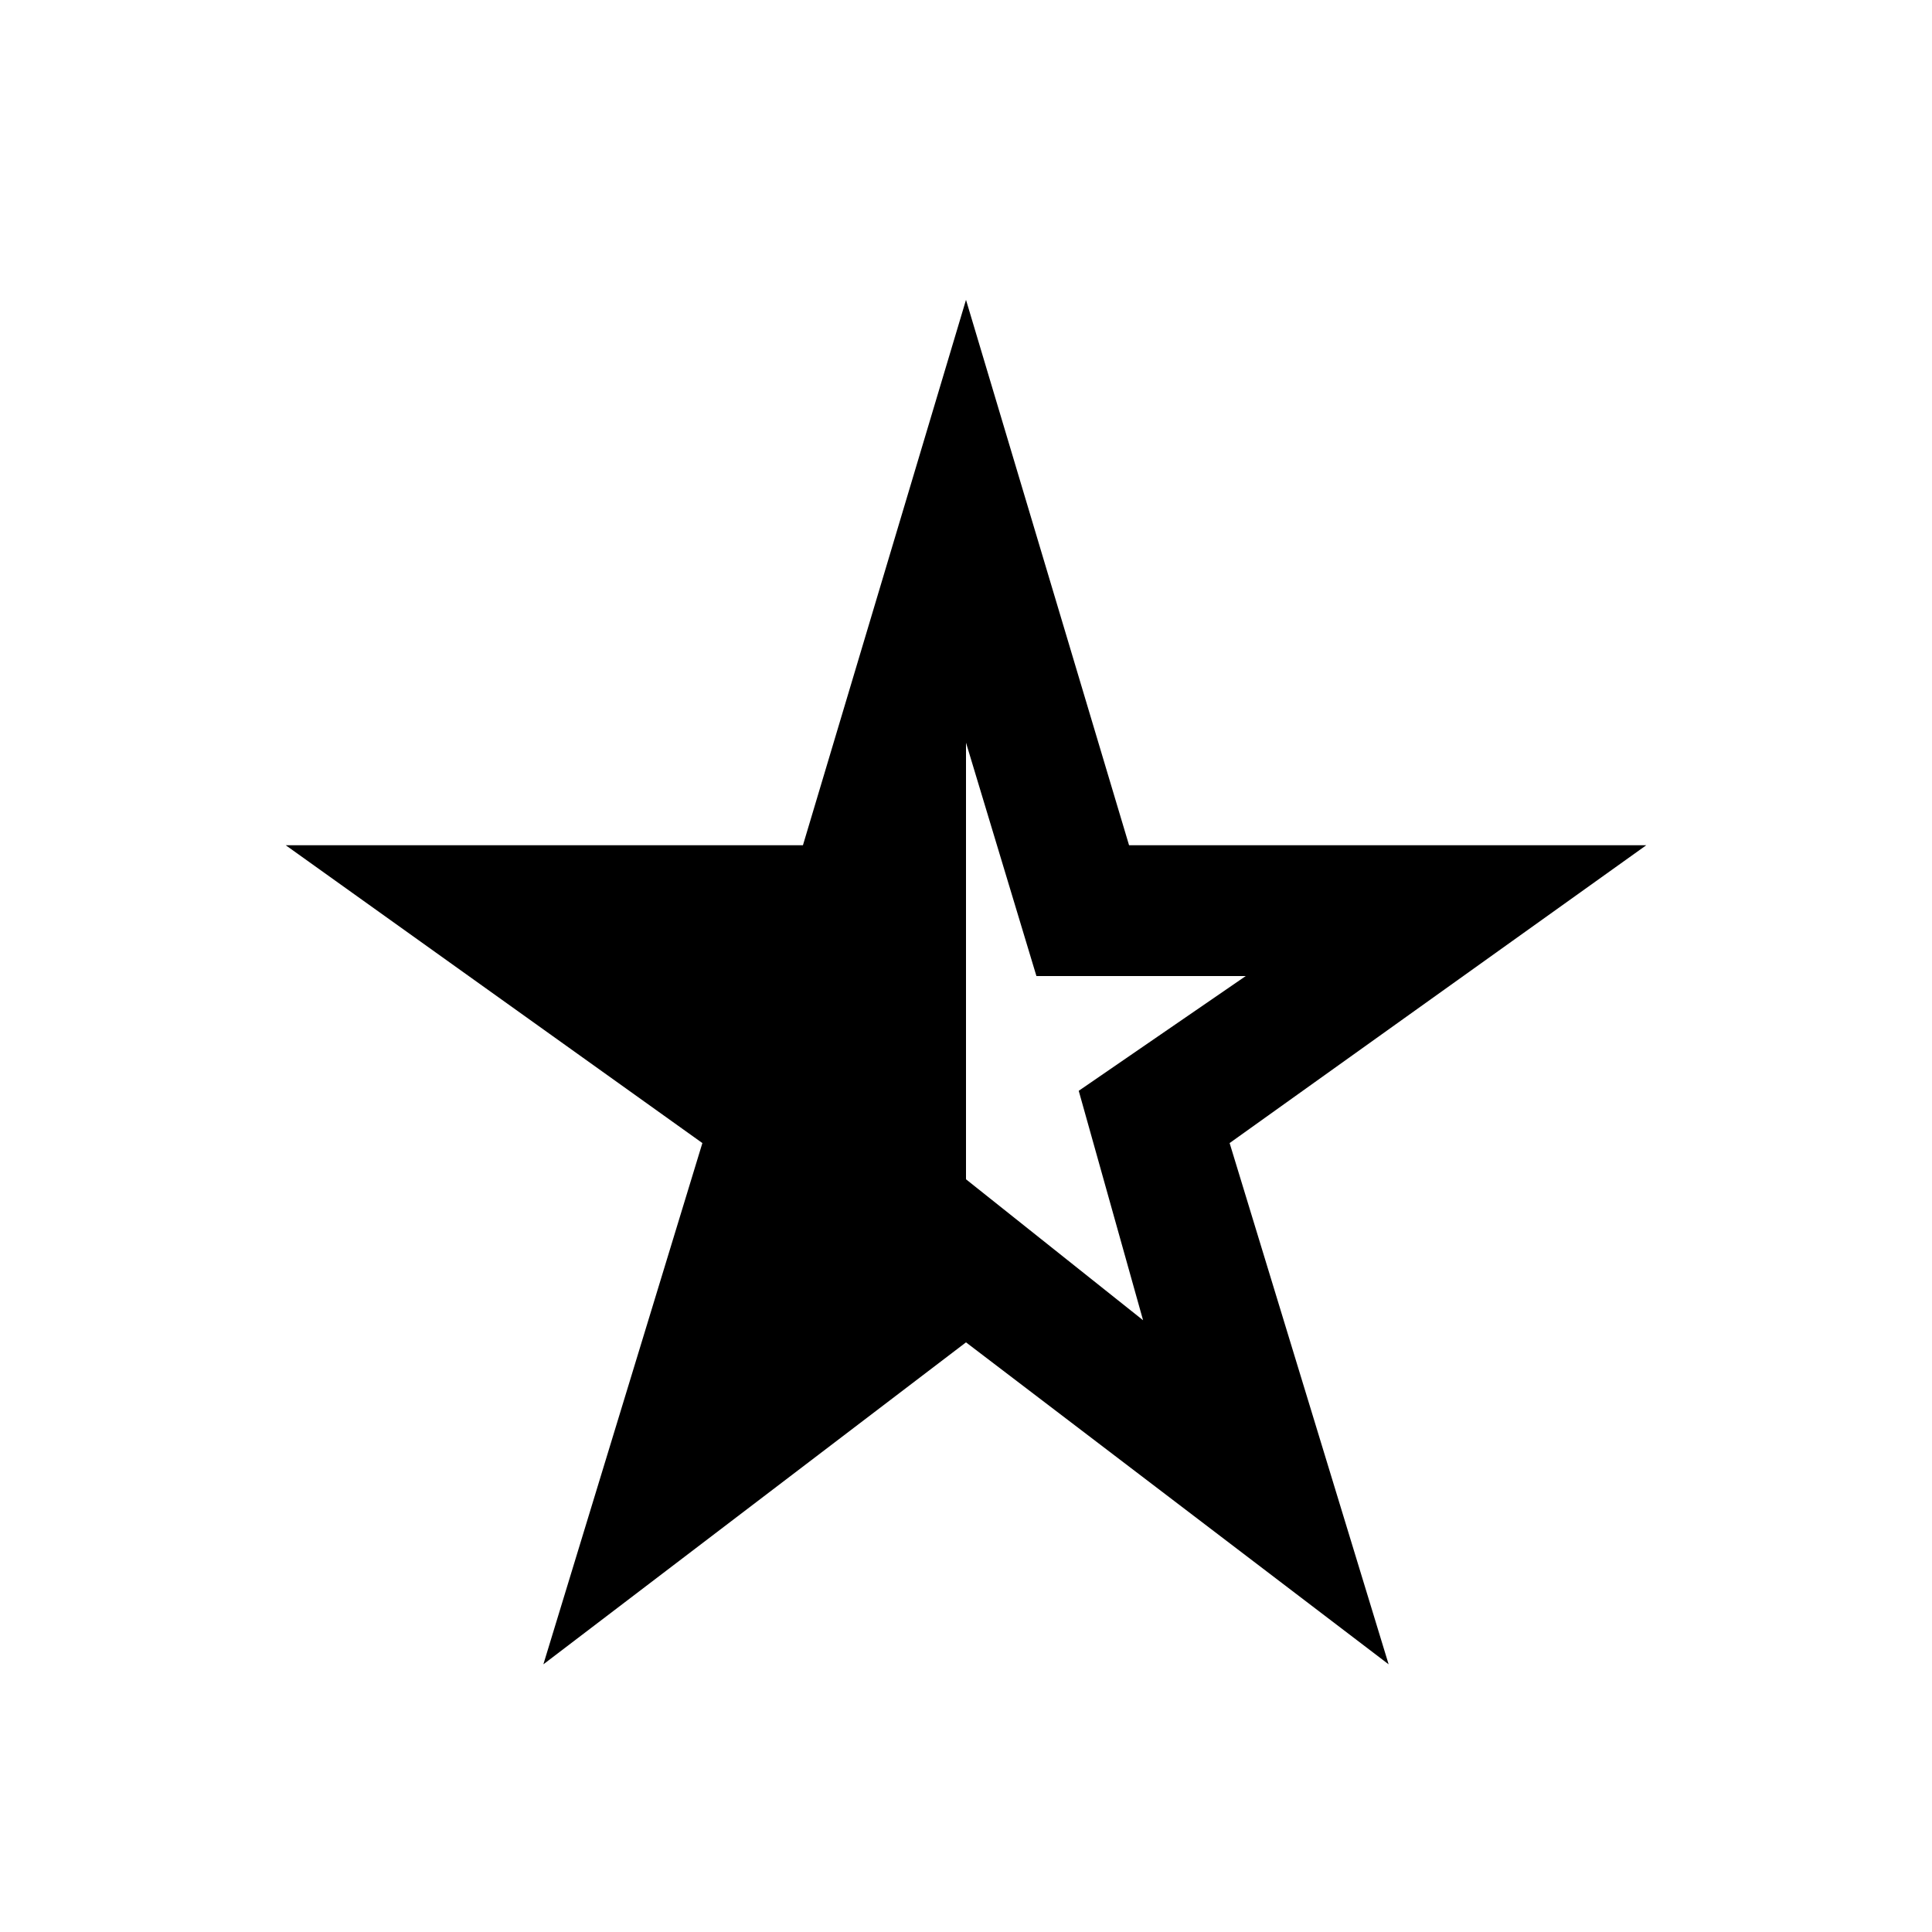 <svg xmlns="http://www.w3.org/2000/svg" viewBox="0 0 20 20"><path d="M10 7.688v4.52l1.833 1.459-.666-2.375 1.729-1.188h-2.167Zm-4.375 9.541 1.646-5.396L2.958 8.75h5.354L10 3.104l1.688 5.646h5.354l-4.313 3.083 1.646 5.396L10 13.896Z"/></svg>
